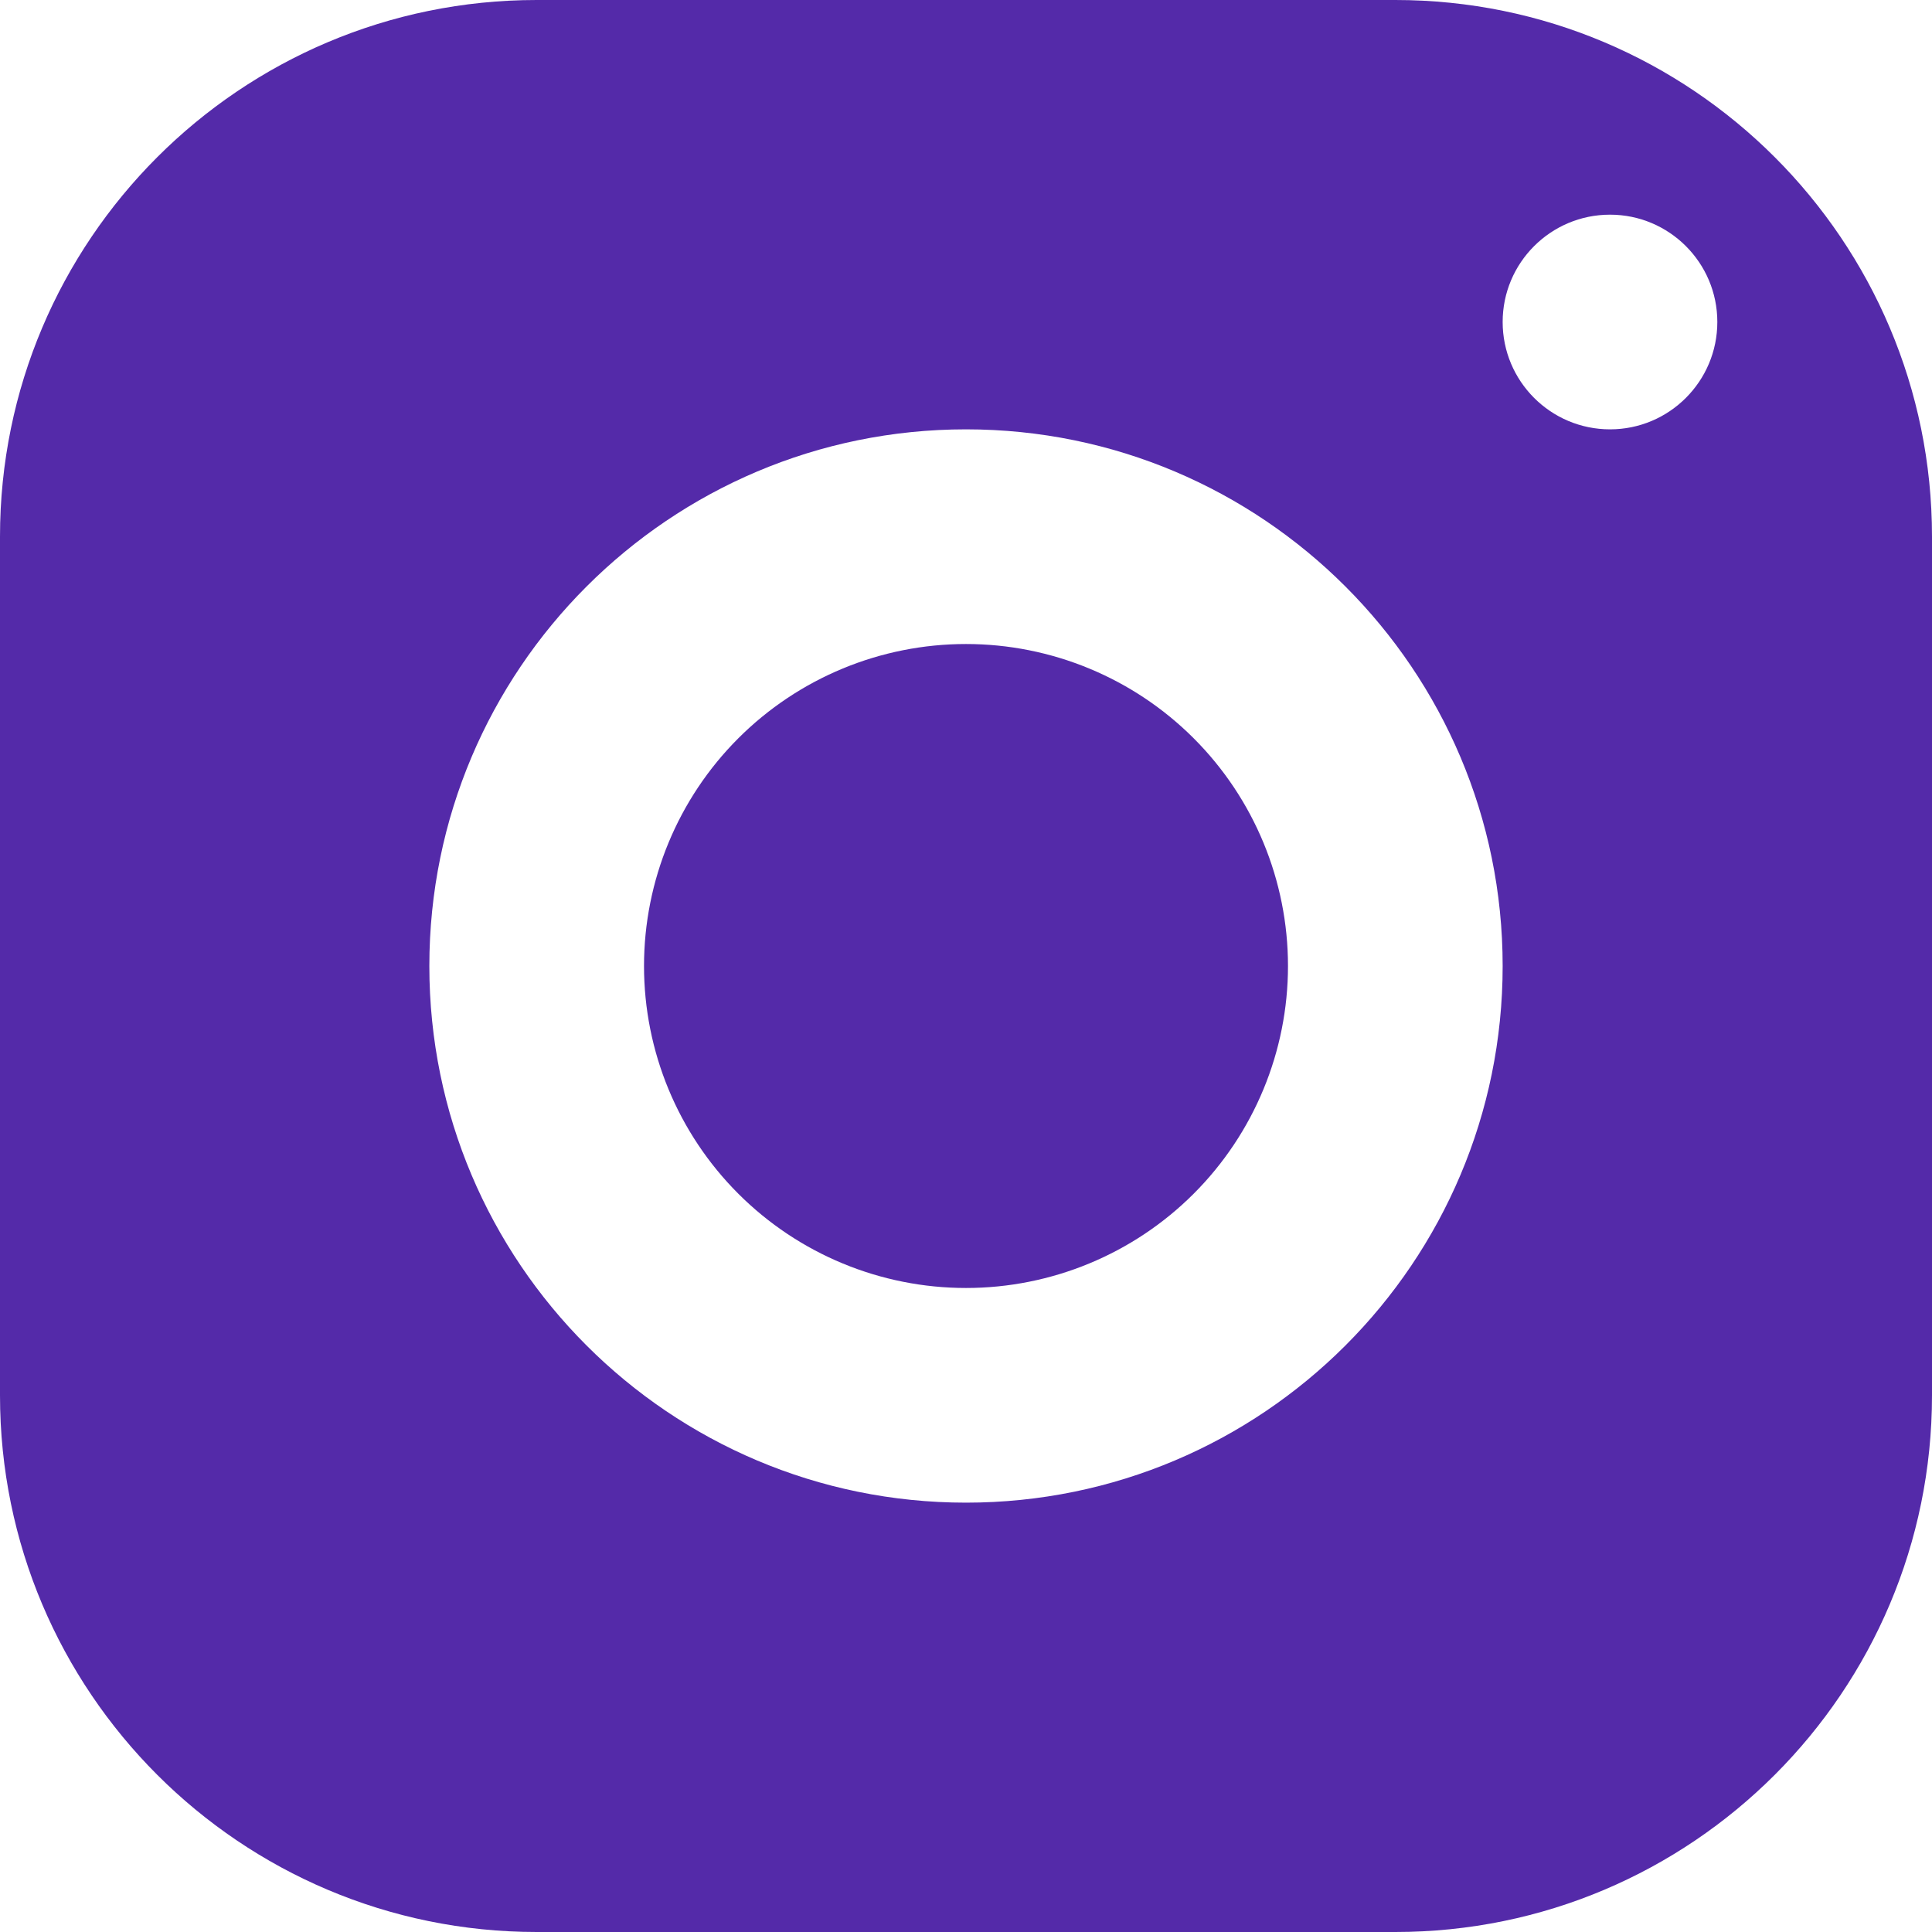 <svg xmlns="http://www.w3.org/2000/svg" width="35" height="35" viewBox="0 0 35 35" fill="none">
<path d="M9.722 0C4.354 0 0 4.354 0 9.722V25.278C0 30.646 4.354 35 9.722 35H25.278C30.646 35 35 30.646 35 25.278V9.722C35 4.354 30.646 0 25.278 0H9.722ZM29.167 3.889C30.24 3.889 31.111 4.76 31.111 5.833C31.111 6.907 30.24 7.778 29.167 7.778C28.093 7.778 27.222 6.907 27.222 5.833C27.222 4.76 28.093 3.889 29.167 3.889ZM17.5 7.778C22.869 7.778 27.222 12.131 27.222 17.5C27.222 22.869 22.869 27.222 17.5 27.222C12.131 27.222 7.778 22.869 7.778 17.5C7.778 12.131 12.131 7.778 17.5 7.778ZM17.5 11.667C15.953 11.667 14.469 12.281 13.375 13.375C12.281 14.469 11.667 15.953 11.667 17.5C11.667 19.047 12.281 20.531 13.375 21.625C14.469 22.719 15.953 23.333 17.5 23.333C19.047 23.333 20.531 22.719 21.625 21.625C22.719 20.531 23.333 19.047 23.333 17.5C23.333 15.953 22.719 14.469 21.625 13.375C20.531 12.281 19.047 11.667 17.5 11.667Z" fill="#542AA9"/>
</svg>